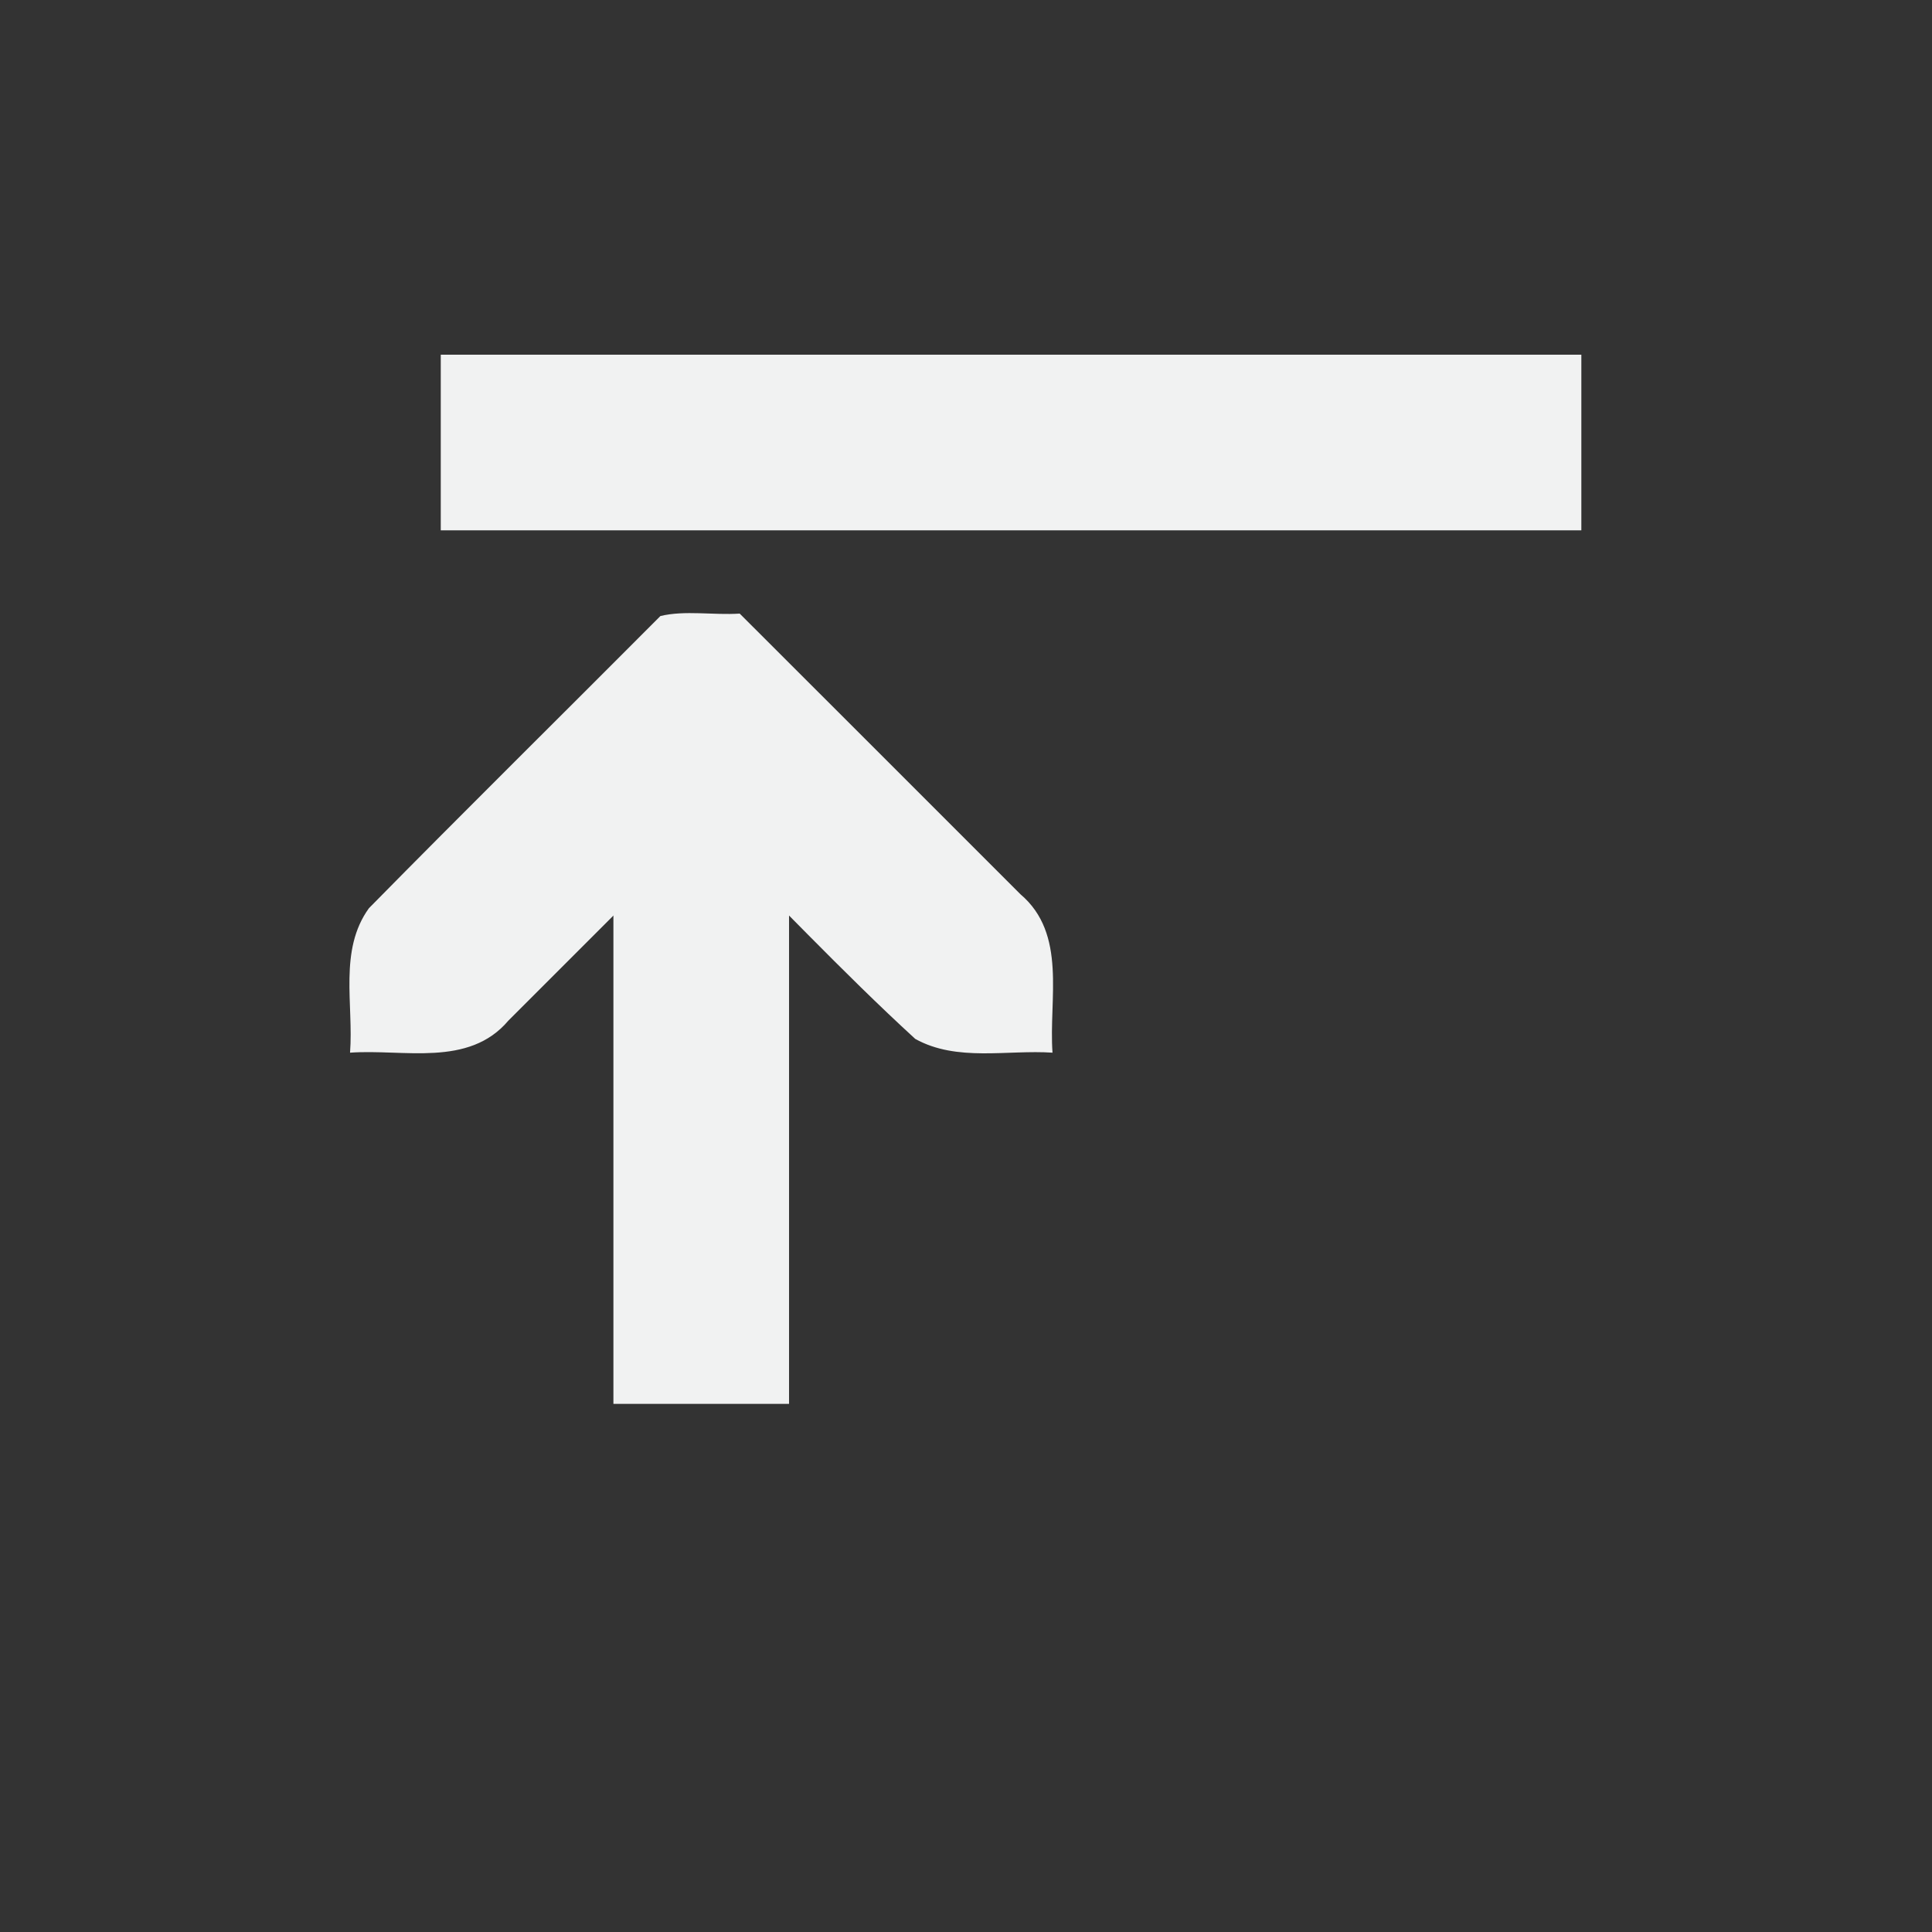 <?xml version="1.0" encoding="UTF-8" standalone="no"?>
<svg xmlns="http://www.w3.org/2000/svg" xmlns:osb="http://www.openswatchbook.org/uri/2009/osb" version="1.1" viewBox="-3 -3 22 22">
 <rect x="-3" y="-3" width="22" height="22" fill="#333333" stroke="none"/>
 <title>HomeBank Symbolic Icon Theme</title>
 <g fill="#f1f2f2">
  <path d="m2.019 1.039h12.988v2h-12.988v-2z" style="color:#bebebe"/>
  <path style="color:#000000;block-progression:tb;text-transform:none;text-indent:0" d="m8.985 8.986c-0.044-0.61 0.169-1.35-0.365-1.803-1.066-1.065-2.13-2.132-3.197-3.196-0.296 0.02-0.626-0.04-0.903 0.028-1.105 1.11-2.221 2.211-3.319 3.327-0.346 0.479-0.173 1.095-0.215 1.645 0.61-0.044 1.35 0.17 1.803-0.365 0.732-0.732 1.465-1.465 2.197-2.197 0.816 0.796 1.595 1.635 2.436 2.405 0.474 0.264 1.048 0.122 1.564 0.157z"/>
  <path style="color:#000000;block-progression:tb;text-transform:none;text-indent:0" d="m3.985 12.986v-7h2v7h-2z"/>
 </g>
</svg>
